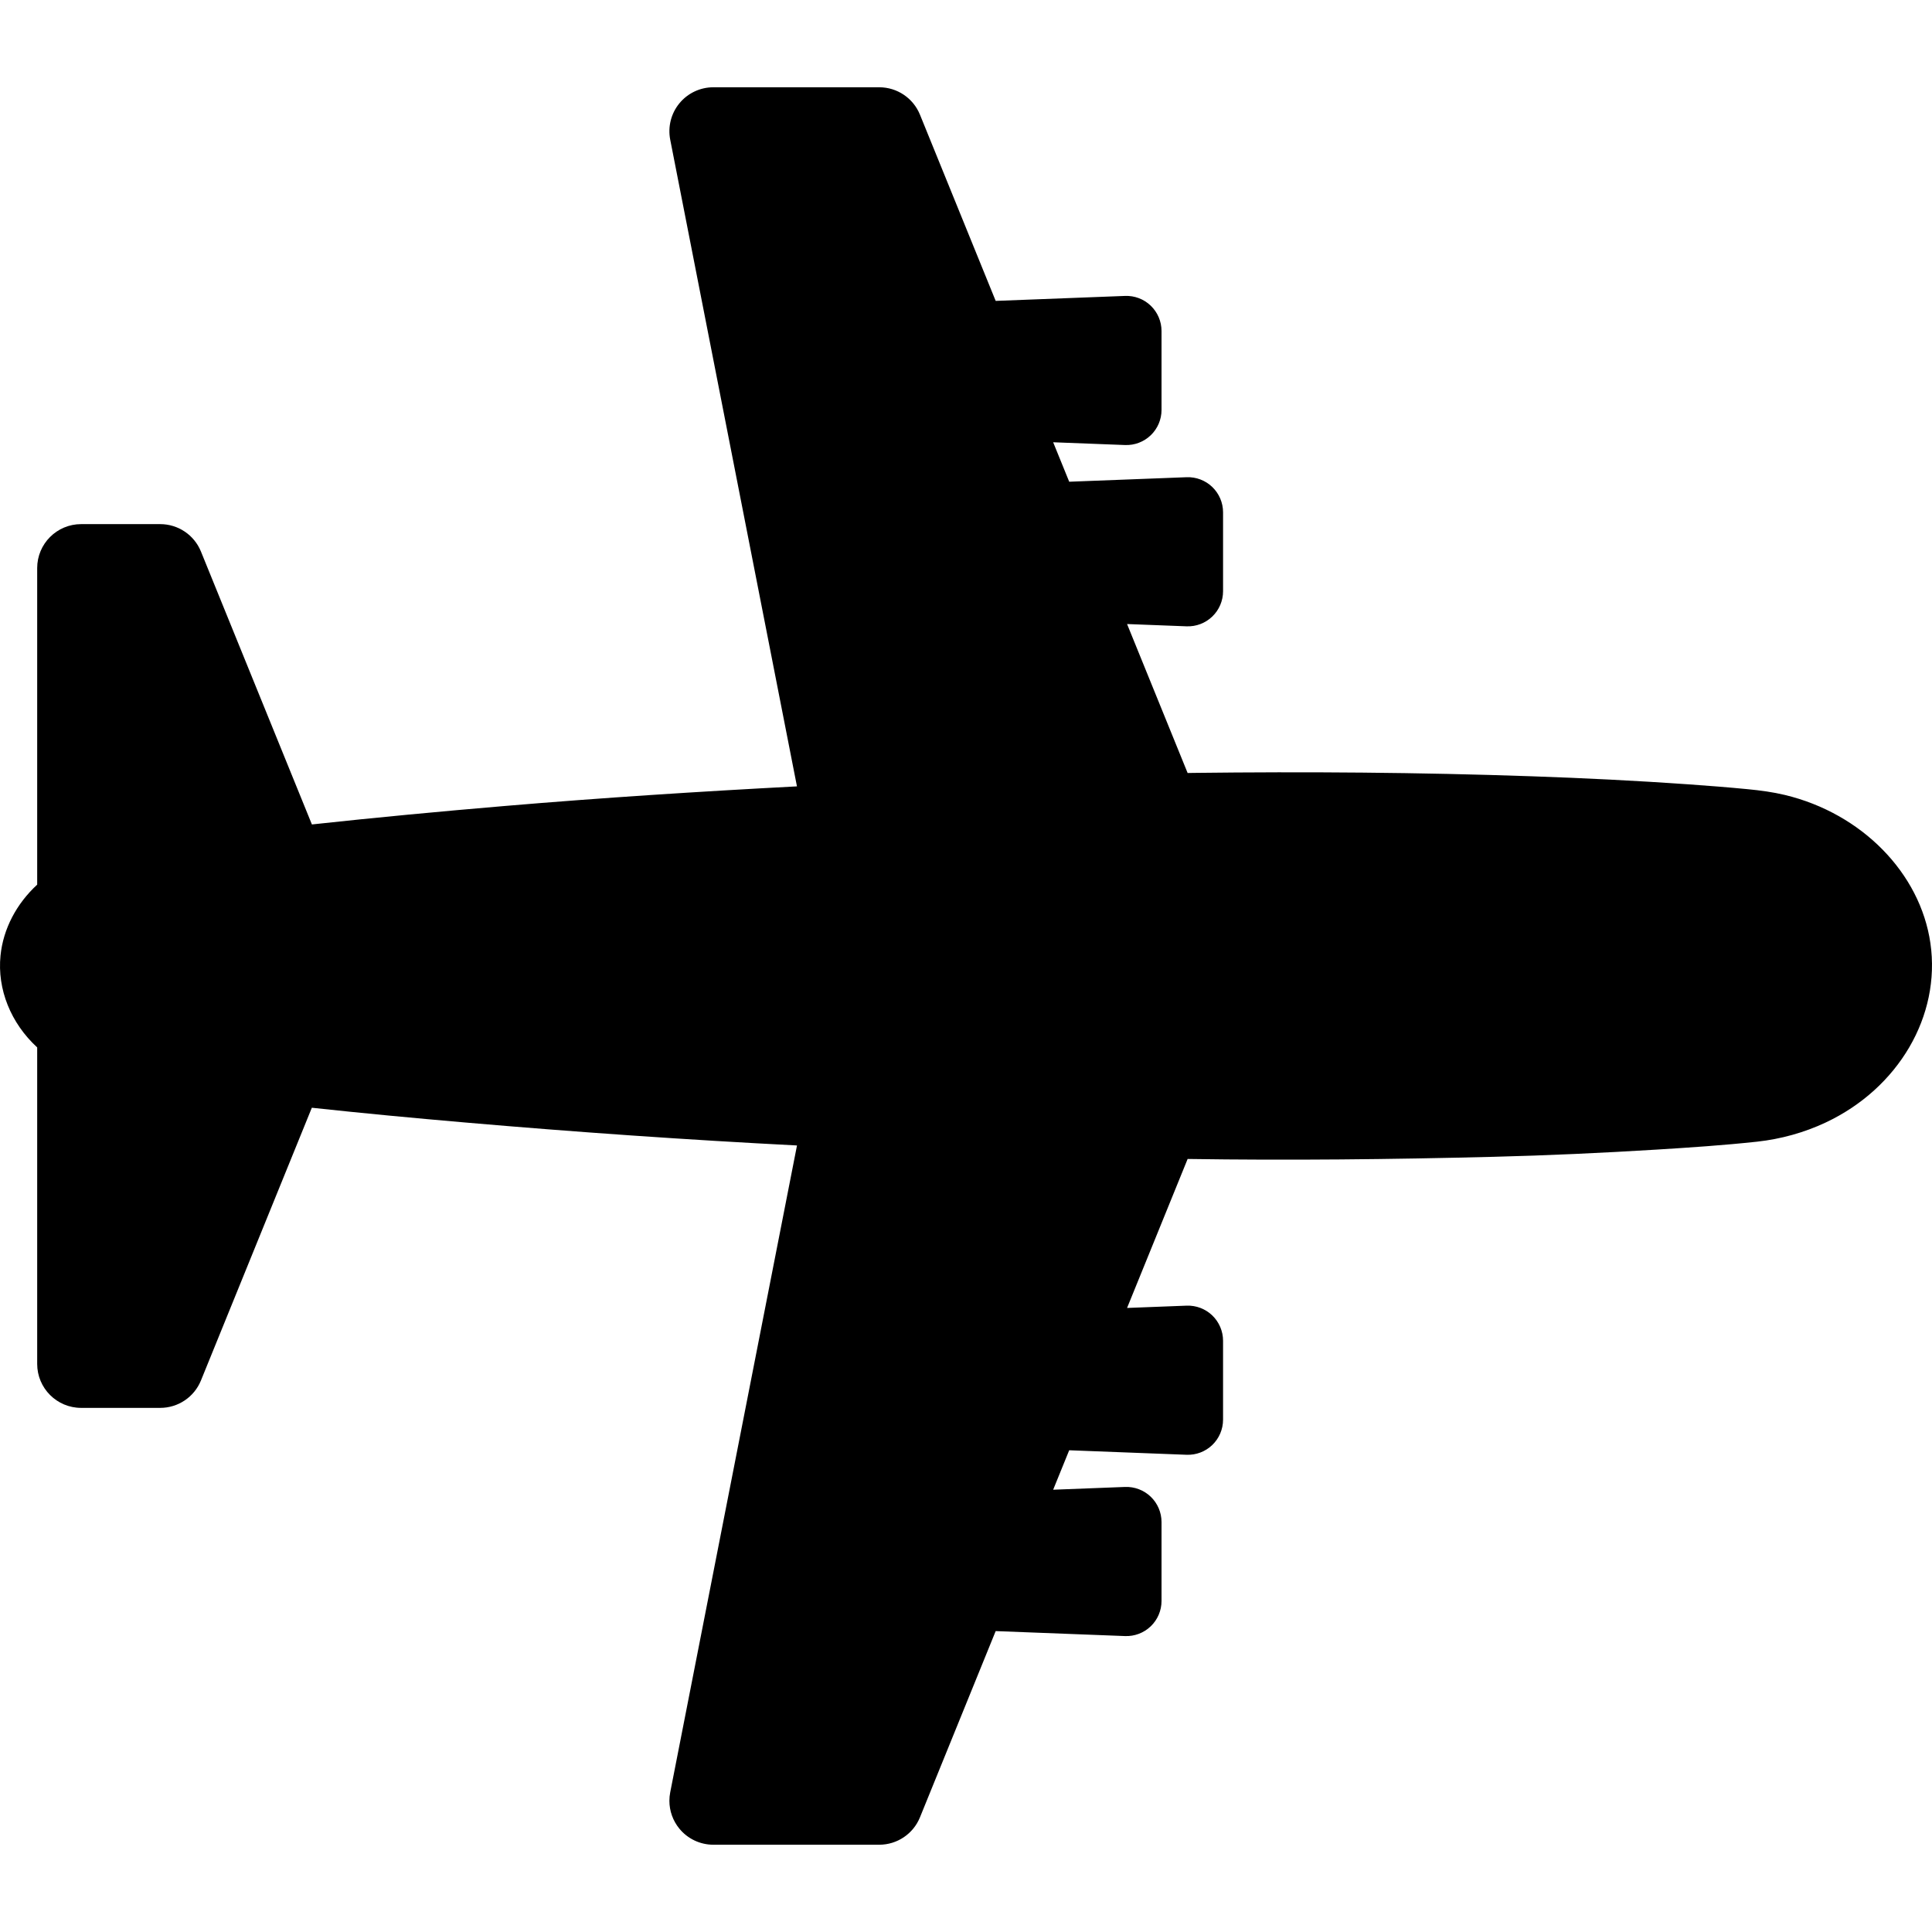 <?xml version="1.0" encoding="UTF-8" standalone="no"?>
<!-- Generator: Adobe Illustrator 16.0.0, SVG Export Plug-In . SVG Version: 6.00 Build 0)  -->

<svg
   xmlns:dc="http://purl.org/dc/elements/1.1/"
   xmlns:cc="http://creativecommons.org/ns#"
   xmlns:rdf="http://www.w3.org/1999/02/22-rdf-syntax-ns#"
   xmlns:svg="http://www.w3.org/2000/svg"
   xmlns="http://www.w3.org/2000/svg"
   xmlns:sodipodi="http://sodipodi.sourceforge.net/DTD/sodipodi-0.dtd"
   xmlns:inkscape="http://www.inkscape.org/namespaces/inkscape"
   version="1.1"
   id="Capa_1"
   x="0px"
   y="0px"
   width="411.7px"
   height="411.699px"
   viewBox="0 0 411.7 411.699"
   style="enable-background:new 0 0 411.7 411.699;"
   xml:space="preserve"
   sodipodi:docname="plane.svg"
   inkscape:version="0.92.3 (2405546, 2018-03-11)"><defs
   id="defs3791" /><sodipodi:namedview
   pagecolor="#ffffff"
   bordercolor="#666666"
   borderopacity="1"
   objecttolerance="10"
   gridtolerance="10"
   guidetolerance="10"
   inkscape:pageopacity="0"
   inkscape:pageshadow="2"
   inkscape:window-width="2560"
   inkscape:window-height="1377"
   id="namedview3789"
   showgrid="false"
   inkscape:zoom="2.9390404"
   inkscape:cx="205.85001"
   inkscape:cy="205.8495"
   inkscape:window-x="-8"
   inkscape:window-y="-8"
   inkscape:window-maximized="1"
   inkscape:current-layer="Capa_1" />
<g
   id="g3756"
   transform="rotate(90,205.85,205.85)">
	<path
   d="m 387.262,215.66 -39.684,-16.134 1.06,-27.569 c 0.079,-2.033 -0.676,-4.011 -2.084,-5.477 -1.412,-1.467 -3.359,-2.296 -5.396,-2.296 h -16.815 c -2.034,0 -3.98,0.829 -5.393,2.295 -1.411,1.466 -2.164,3.443 -2.088,5.477 l 0.591,15.321 -8.409,-3.419 0.961,-25.014 c 0.079,-2.033 -0.675,-4.011 -2.085,-5.477 -1.411,-1.466 -3.358,-2.295 -5.395,-2.295 h -16.813 c -2.036,0 -3.982,0.829 -5.396,2.295 -1.41,1.465 -2.162,3.442 -2.087,5.477 l 0.489,12.684 -31.75,-12.908 c 0.329,-21.697 0.09,-43.407 -0.456,-65.096 -0.291,-11.605 -0.826,-23.212 -1.536,-34.794 -0.439,-7.16 -0.922,-14.333 -1.691,-21.46 -0.556,-5.088 -1.943,-10.051 -4.068,-14.584 -7.285,-15.529 -22.732,-24.587 -38.222,-22.348 -14.953,2.161 -27.664,14.63 -31.592,31.01 -0.617,2.574 -0.965,5.192 -1.222,7.838 -0.414,4.262 -0.749,8.533 -1.05,12.808 -0.776,11.058 -1.322,22.135 -1.706,33.218 -0.838,24.069 -1.01,48.154 -0.723,72.237 0.005,0.391 0.014,0.781 0.021,1.173 l -31.744,12.906 0.487,-12.684 c 0.078,-2.033 -0.675,-4.011 -2.087,-5.477 -1.41,-1.466 -3.357,-2.295 -5.393,-2.295 h -16.815 c -2.035,0 -3.981,0.829 -5.394,2.295 -1.411,1.465 -2.163,3.442 -2.085,5.477 l 0.961,25.013 -8.409,3.42 0.589,-15.32 c 0.079,-2.033 -0.676,-4.011 -2.086,-5.477 -1.411,-1.467 -3.358,-2.296 -5.393,-2.296 H 70.537 c -2.033,0 -3.979,0.829 -5.392,2.295 -1.413,1.466 -2.164,3.443 -2.085,5.477 l 1.059,27.569 -39.682,16.135 c -3.529,1.435 -5.839,4.864 -5.839,8.676 v 35.354 c 0,2.801 1.252,5.452 3.415,7.231 2.16,1.779 5.009,2.496 7.752,1.959 l 137.807,-27.008 c 1.093,20.79 2.428,41.567 4.182,62.301 1.16,13.708 2.446,27.397 3.931,41.061 l -58.16,23.646 c -3.529,1.435 -5.837,4.866 -5.837,8.676 v 16.854 c 0,5.174 4.193,9.366 9.364,9.366 h 67.459 c 4.068,4.409 9.406,7.237 15.116,7.814 7.184,0.727 14.403,-2.195 19.571,-7.814 h 67.449 c 5.172,0 9.365,-4.192 9.365,-9.366 v -16.854 c 0,-3.81 -2.309,-7.241 -5.836,-8.676 l -58.122,-23.631 c 1.177,-10.892 2.207,-21.802 3.147,-32.708 2.037,-23.52 3.68,-47.084 4.892,-70.676 l 137.841,27.015 c 0.598,0.117 1.201,0.176 1.801,0.176 2.153,0 4.262,-0.743 5.952,-2.135 2.162,-1.779 3.414,-4.432 3.414,-7.231 v -35.354 c 0,-3.812 -2.309,-7.242 -5.839,-8.676 z"
   id="path3754"
   inkscape:connector-curvature="0" />
</g>
<g
   id="g3758">
</g>
<g
   id="g3760">
</g>
<g
   id="g3762">
</g>
<g
   id="g3764">
</g>
<g
   id="g3766">
</g>
<g
   id="g3768">
</g>
<g
   id="g3770">
</g>
<g
   id="g3772">
</g>
<g
   id="g3774">
</g>
<g
   id="g3776">
</g>
<g
   id="g3778">
</g>
<g
   id="g3780">
</g>
<g
   id="g3782">
</g>
<g
   id="g3784">
</g>
<g
   id="g3786">
</g>
</svg>